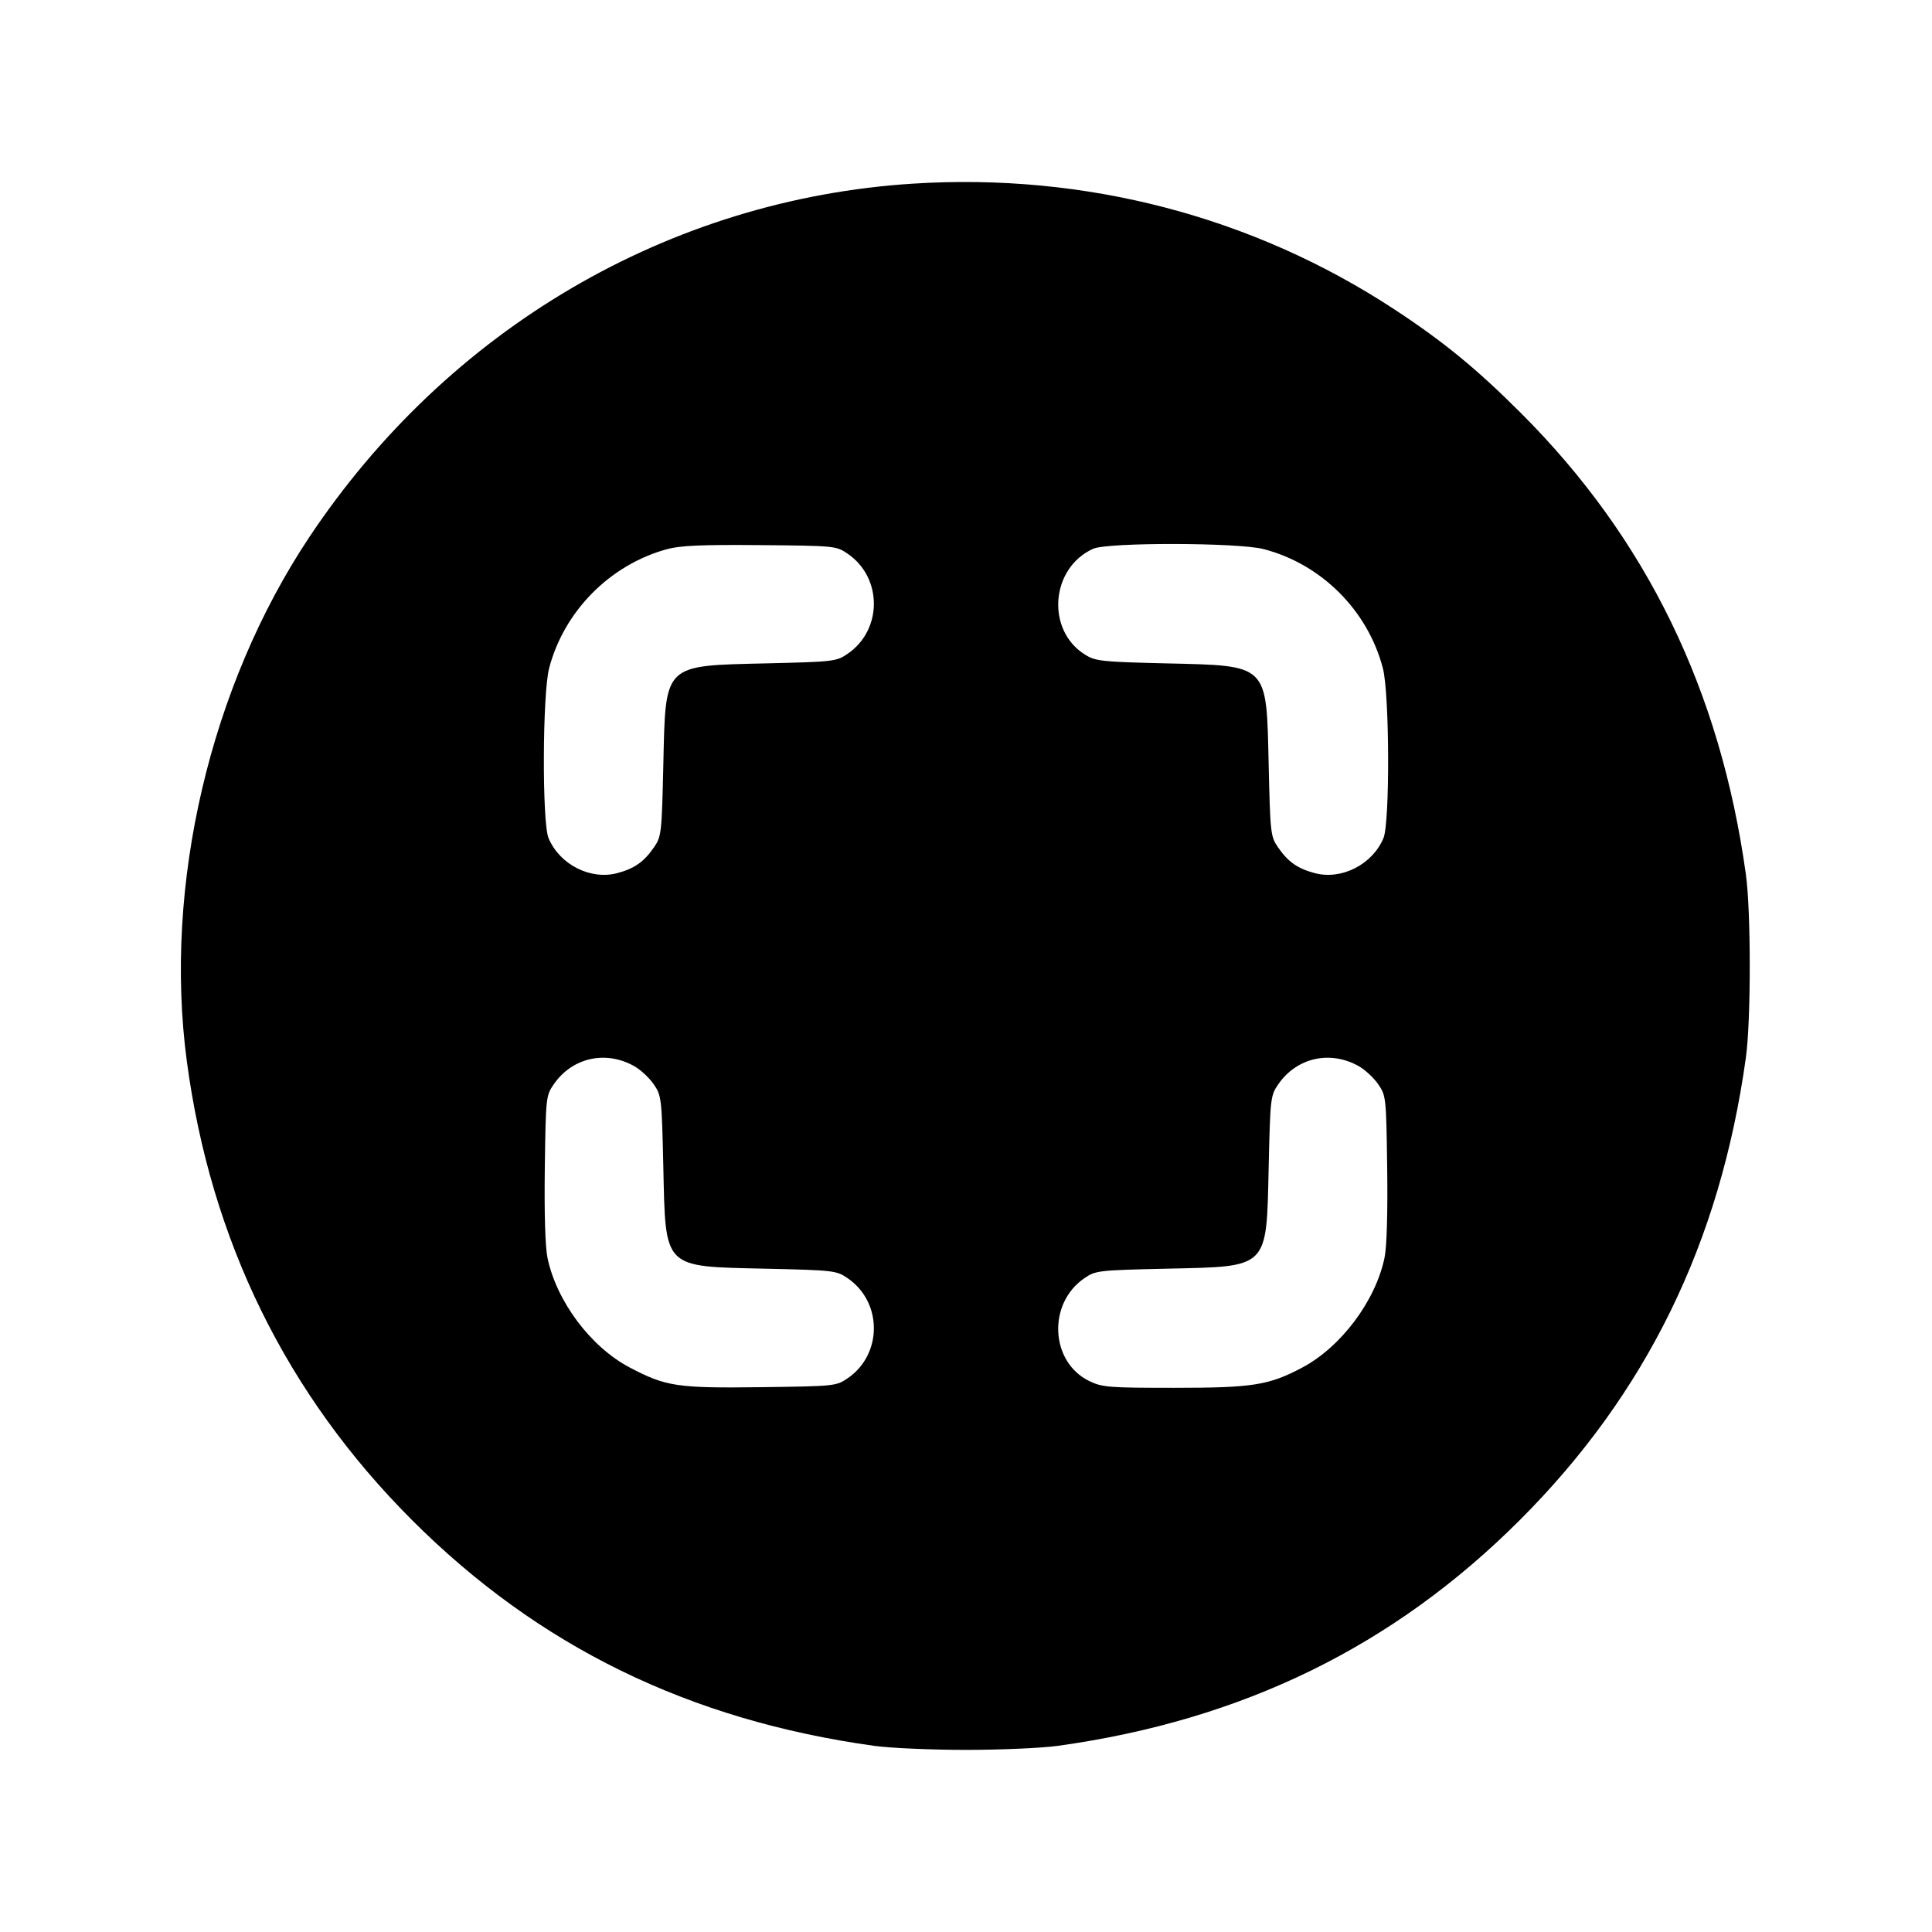 <svg xmlns="http://www.w3.org/2000/svg" width="512" height="512" viewBox="0 0 512 512"><path d="M241.920 48.669 C 177.359 52.784,118.768 87.102,81.958 142.362 C 55.666 181.831,43.309 234.683,49.503 281.173 C 55.829 328.652,75.879 369.527,109.176 402.824 C 142.702 436.350,182.619 455.851,231.680 462.670 C 235.904 463.257,246.848 463.738,256.000 463.738 C 265.152 463.738,276.096 463.257,280.320 462.670 C 329.321 455.859,369.272 436.331,402.802 402.802 C 436.331 369.272,455.859 329.321,462.670 280.320 C 464.046 270.420,464.046 241.580,462.670 231.680 C 455.892 182.914,436.342 142.776,403.220 109.623 C 391.401 97.792,382.569 90.546,369.558 82.006 C 331.997 57.351,287.606 45.757,241.920 48.669 M224.660 146.759 C 233.893 153.091,233.894 166.908,224.660 173.241 C 221.665 175.296,221.018 175.373,203.159 175.797 C 175.635 176.451,176.399 175.700,175.787 202.733 C 175.378 220.769,175.274 221.696,173.350 224.493 C 170.666 228.394,168.165 230.163,163.609 231.381 C 156.494 233.284,148.317 229.127,145.367 222.107 C 143.637 217.990,143.753 183.887,145.520 177.102 C 149.456 161.990,161.640 149.671,176.736 145.541 C 180.284 144.570,185.926 144.323,201.452 144.461 C 221.338 144.638,221.606 144.664,224.660 146.759 M334.898 145.520 C 350.209 149.508,362.492 161.791,366.480 177.102 C 368.247 183.887,368.363 217.990,366.633 222.107 C 363.683 229.127,355.506 233.284,348.391 231.381 C 343.835 230.163,341.334 228.394,338.650 224.493 C 336.726 221.696,336.622 220.769,336.213 202.733 C 335.601 175.709,336.355 176.452,308.907 175.797 C 291.905 175.392,290.339 175.222,287.541 173.482 C 277.140 167.013,278.416 150.488,289.707 145.428 C 293.581 143.691,328.147 143.762,334.898 145.520 M168.069 282.535 C 169.748 283.479,172.076 285.641,173.241 287.340 C 175.302 290.344,175.372 290.944,175.787 309.267 C 176.402 336.432,175.568 335.598,202.733 336.213 C 221.056 336.628,221.656 336.698,224.660 338.759 C 233.894 345.092,233.893 358.909,224.660 365.241 C 221.617 367.328,221.266 367.364,201.609 367.618 C 179.465 367.903,176.439 367.447,166.838 362.378 C 156.517 356.928,147.480 344.852,145.083 333.308 C 144.484 330.420,144.219 321.470,144.381 309.552 C 144.634 290.853,144.686 290.362,146.734 287.376 C 151.599 280.282,160.477 278.268,168.069 282.535 M360.069 282.535 C 361.748 283.479,364.076 285.641,365.241 287.340 C 367.320 290.371,367.365 290.791,367.619 309.552 C 367.781 321.470,367.516 330.420,366.917 333.308 C 364.540 344.754,355.385 356.970,345.094 362.427 C 336.243 367.120,332.019 367.787,311.130 367.787 C 293.836 367.787,292.092 367.648,288.684 365.998 C 278.316 360.979,277.550 345.474,287.340 338.759 C 290.344 336.698,290.944 336.628,309.267 336.213 C 336.432 335.598,335.598 336.432,336.213 309.267 C 336.627 291.006,336.704 290.335,338.734 287.375 C 343.600 280.282,352.477 278.268,360.069 282.535 " stroke="none" fill-rule="evenodd" fill="black"></path></svg>